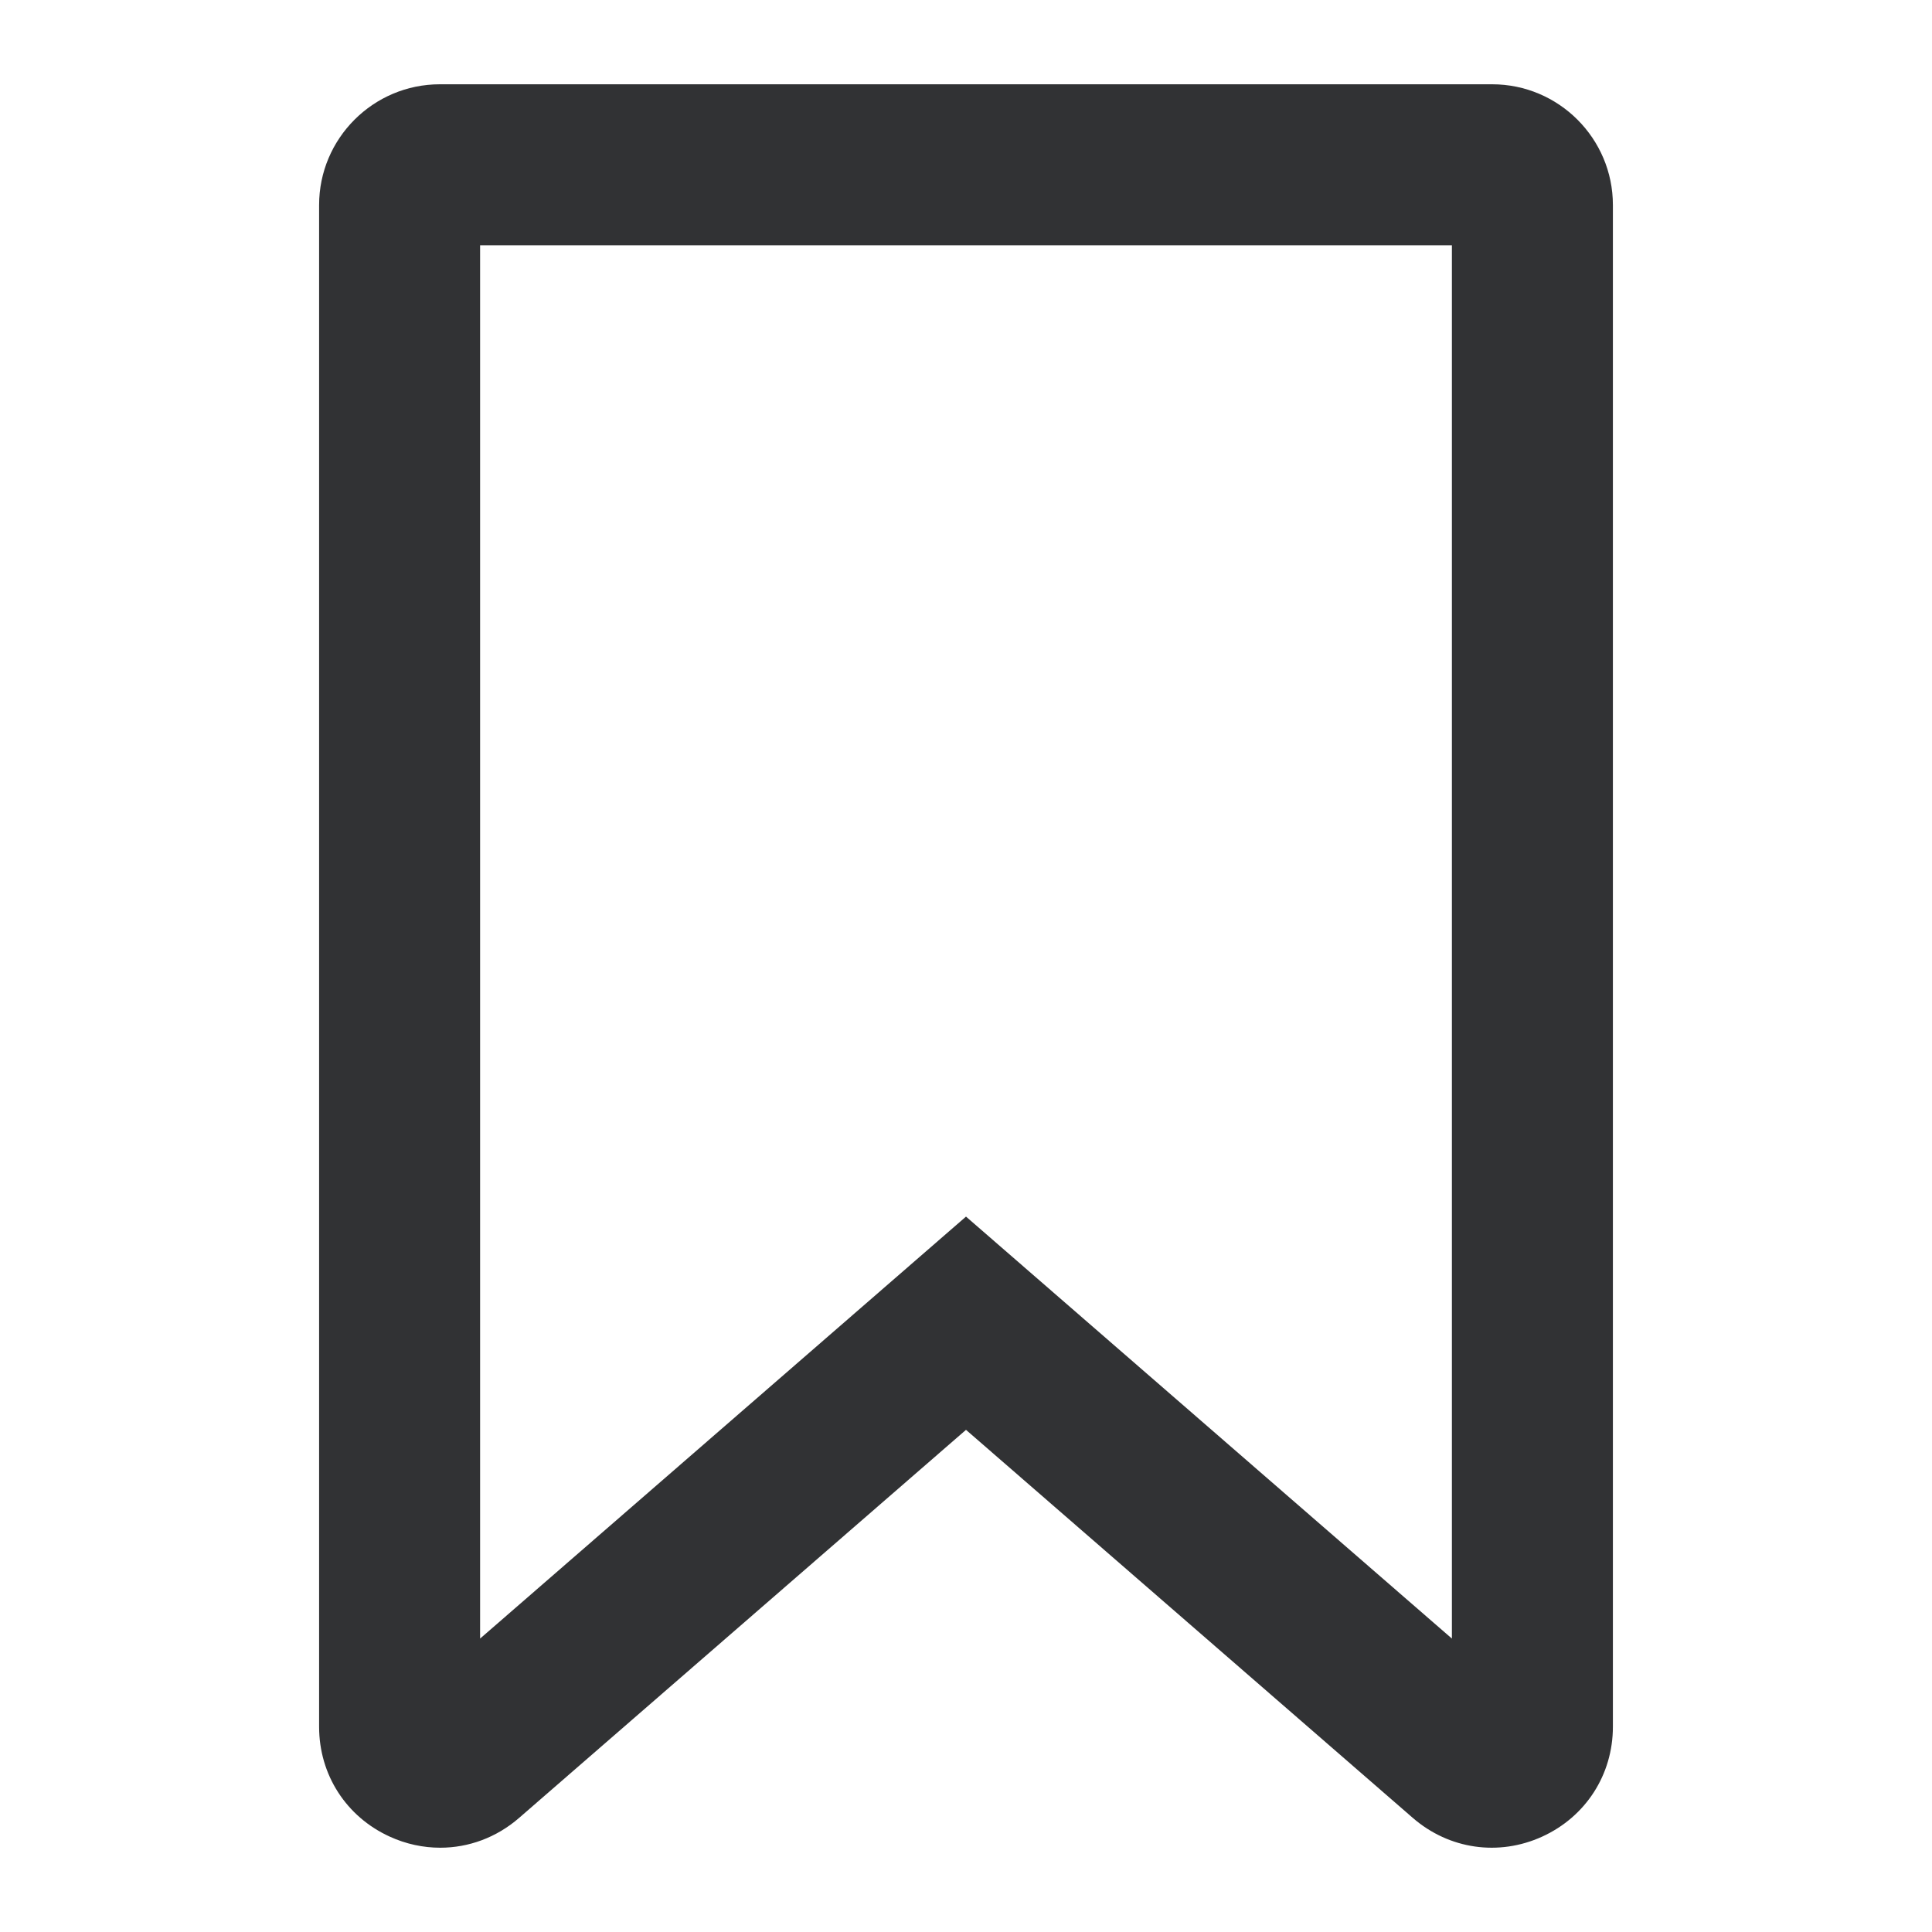 <svg width="24" height="24" viewBox="0 0 24 24" fill="none" xmlns="http://www.w3.org/2000/svg">
<g id="bookmark">
<path id="Fill 3" fill-rule="evenodd" clip-rule="evenodd" d="M5.964 3.047V20.355L12 15.113L18.036 20.355V3.047H5.964ZM5.469 22.953C5.258 22.953 5.044 22.908 4.841 22.815C4.3 22.568 3.964 22.046 3.964 21.451V2.547C3.964 1.72 4.637 1.047 5.464 1.047H18.536C19.363 1.047 20.036 1.72 20.036 2.547V21.45C20.036 22.045 19.699 22.568 19.158 22.815C18.617 23.062 18.002 22.973 17.552 22.584L12 17.762L6.448 22.583C6.167 22.827 5.821 22.953 5.469 22.953Z" fill="#313234"/>
</g>
</svg>
